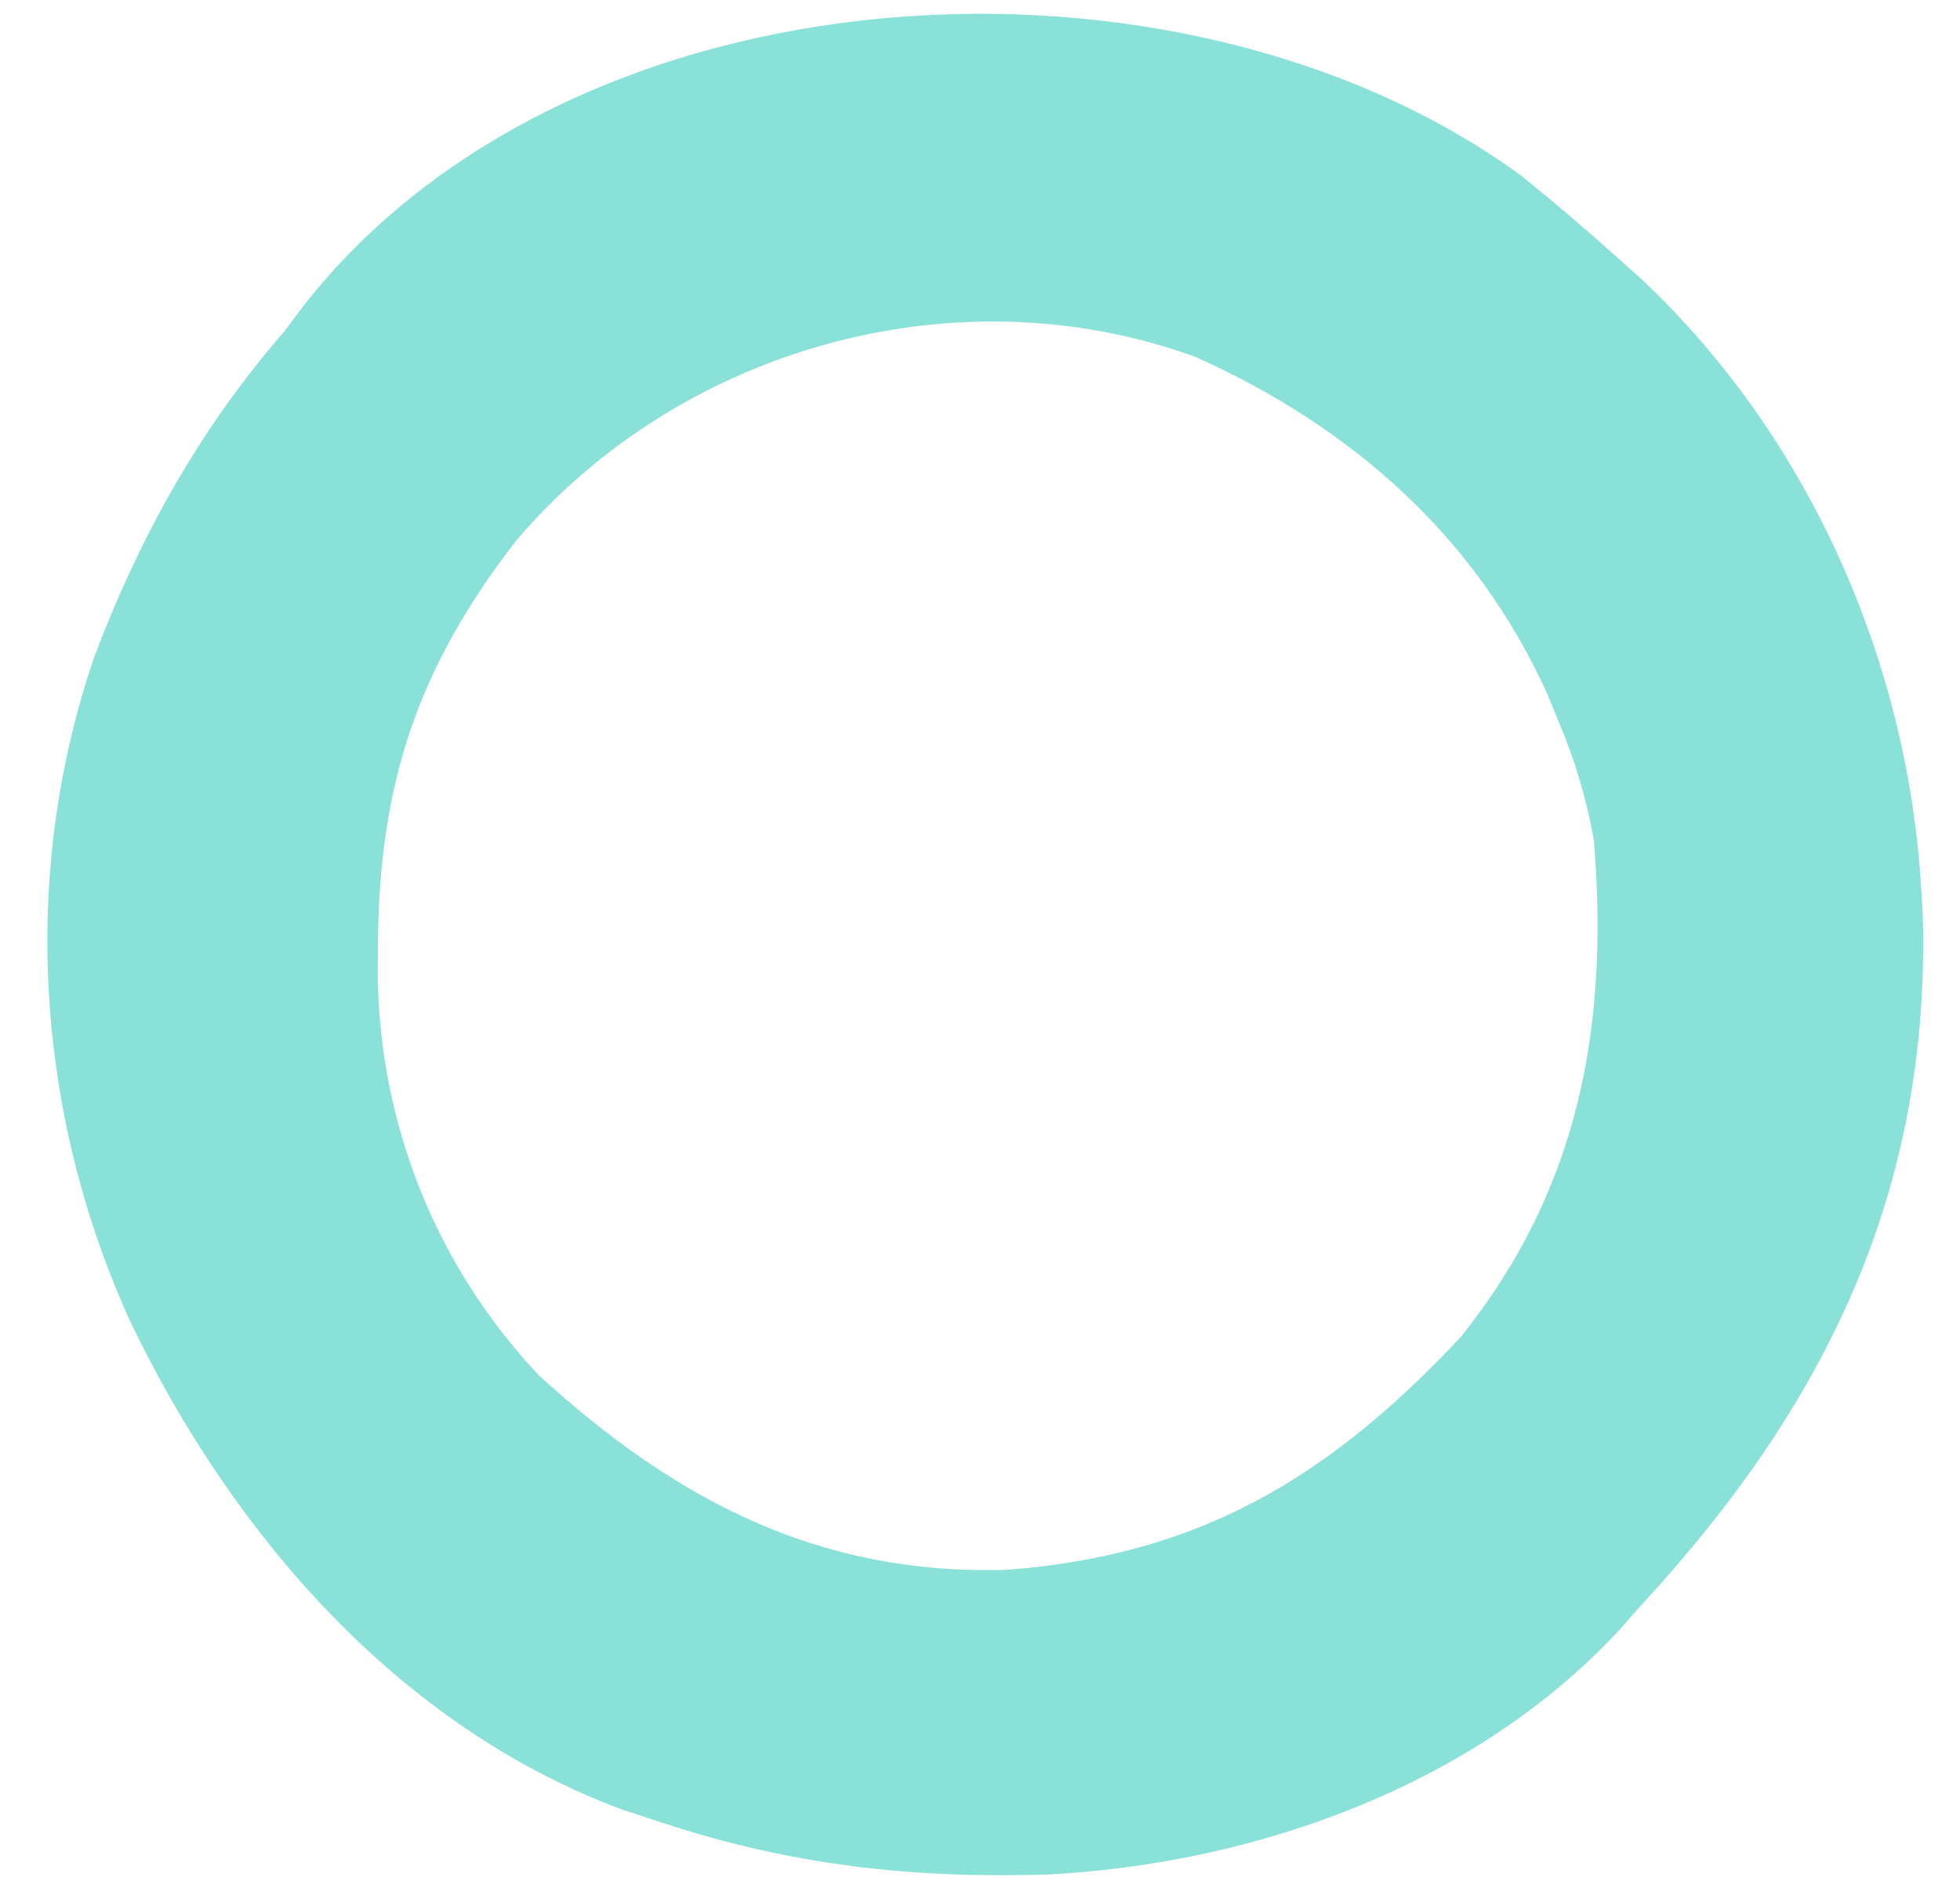 <svg width="30" height="29" viewBox="0 0 30 29" fill="none" xmlns="http://www.w3.org/2000/svg">
<path d="M23.272 2.68C23.785 3.091 24.279 3.514 24.768 3.953C24.89 4.062 25.012 4.171 25.138 4.284C27.69 6.694 29.201 10.12 29.406 13.602C29.414 13.728 29.422 13.854 29.43 13.984C29.554 18.229 27.939 21.509 25.139 24.549C25.02 24.683 24.901 24.818 24.778 24.956C22.574 27.33 19.223 28.523 16.048 28.69C13.959 28.756 12.092 28.547 10.109 27.889C9.912 27.824 9.714 27.759 9.51 27.692C6.082 26.414 3.543 23.458 1.992 20.223C0.547 17.048 0.305 13.394 1.437 10.07C2.132 8.224 3.061 6.555 4.357 5.066C4.492 4.886 4.492 4.886 4.629 4.702C8.761 -0.608 18.06 -1.113 23.272 2.68ZM7.89 8.288C6.38 10.241 5.8 12.018 5.784 14.471C5.783 14.619 5.782 14.767 5.781 14.919C5.809 17.203 6.67 19.374 8.245 21.047C10.334 22.96 12.545 24.118 15.421 24.026C18.372 23.802 20.357 22.599 22.355 20.467C24.181 18.198 24.628 15.687 24.396 12.859C24.279 12.202 24.101 11.617 23.84 11.004C23.788 10.878 23.736 10.751 23.683 10.621C22.587 8.202 20.681 6.531 18.294 5.461C14.607 4.124 10.38 5.346 7.89 8.288Z" fill="#8AE1D8"/>
</svg>
